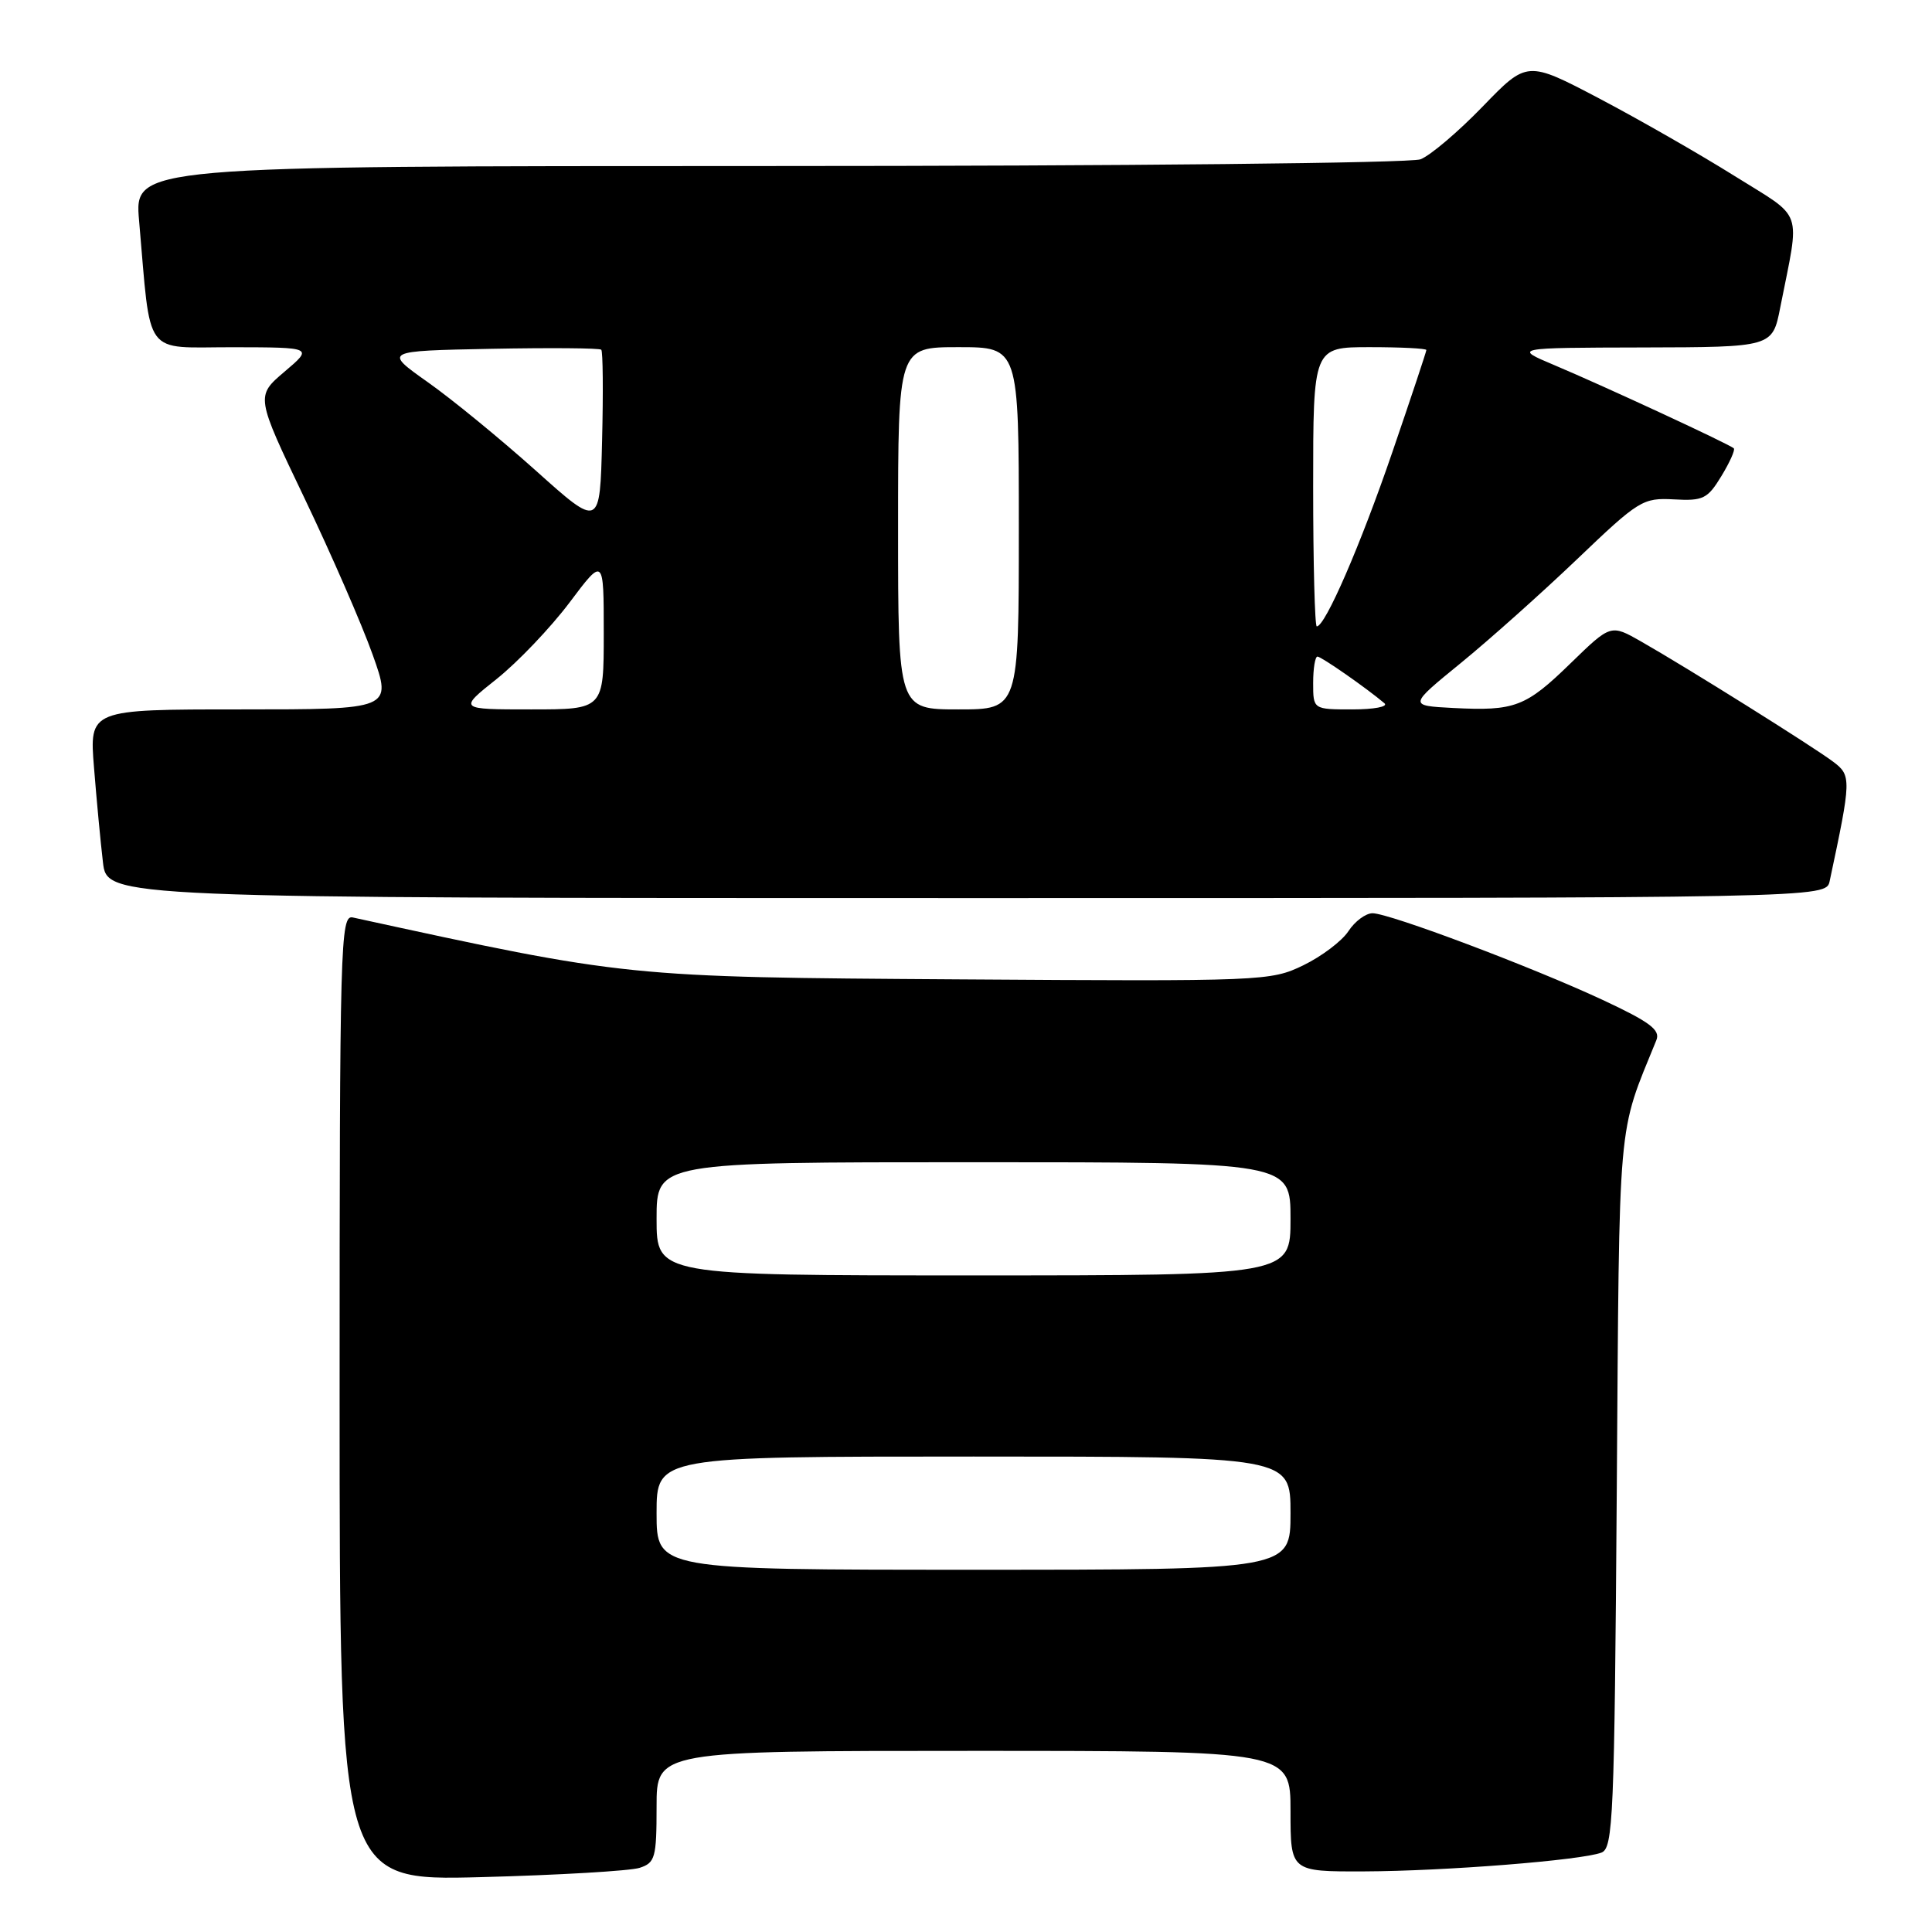 <?xml version="1.0" encoding="UTF-8" standalone="no"?>
<!DOCTYPE svg PUBLIC "-//W3C//DTD SVG 1.1//EN" "http://www.w3.org/Graphics/SVG/1.1/DTD/svg11.dtd" >
<svg xmlns="http://www.w3.org/2000/svg" xmlns:xlink="http://www.w3.org/1999/xlink" version="1.1" viewBox="0 0 256 256">
 <g >
 <path fill="currentColor"
d=" M 84.75 247.50 C 86.81 246.83 87.00 246.16 87.00 239.38 C 87.00 232.00 87.00 232.00 129.00 232.00 C 171.00 232.00 171.00 232.00 171.00 240.00 C 171.00 248.00 171.00 248.00 180.75 247.97 C 191.47 247.93 209.53 246.50 212.20 245.48 C 213.75 244.88 213.92 240.88 214.23 197.66 C 214.59 146.99 214.27 150.64 219.48 137.82 C 220.03 136.47 218.61 135.41 212.33 132.48 C 202.93 128.10 184.15 121.03 181.87 121.01 C 180.97 121.01 179.53 122.07 178.67 123.39 C 177.81 124.70 175.12 126.73 172.69 127.91 C 168.37 130.00 167.40 130.04 126.89 129.77 C 82.94 129.48 83.20 129.51 46.75 121.57 C 45.10 121.21 45.00 124.76 45.00 185.20 C 45.00 249.22 45.00 249.22 63.75 248.73 C 74.06 248.46 83.51 247.90 84.75 247.50 Z  M 242.44 116.75 C 245.32 103.24 245.34 102.76 242.90 100.93 C 240.28 98.95 223.56 88.48 217.47 85.01 C 213.44 82.71 213.44 82.71 208.15 87.85 C 202.16 93.69 200.73 94.23 192.53 93.81 C 186.64 93.50 186.64 93.50 193.57 87.85 C 197.38 84.74 204.32 78.54 209.00 74.07 C 217.15 66.28 217.68 65.95 221.79 66.17 C 225.68 66.39 226.26 66.10 228.09 63.09 C 229.20 61.27 229.94 59.61 229.74 59.41 C 229.23 58.89 212.57 51.17 206.00 48.40 C 200.50 46.08 200.50 46.08 217.68 46.04 C 234.86 46.00 234.86 46.00 235.89 40.75 C 238.53 27.38 239.14 29.14 229.81 23.30 C 225.24 20.44 217.19 15.83 211.93 13.06 C 202.35 8.03 202.35 8.03 196.46 14.12 C 193.22 17.47 189.52 20.61 188.22 21.11 C 186.91 21.61 148.81 22.00 101.83 22.00 C 17.80 22.00 17.80 22.00 18.43 29.25 C 20.04 47.61 18.85 46.00 30.84 46.01 C 41.50 46.03 41.50 46.03 37.69 49.26 C 33.88 52.50 33.88 52.50 40.34 66.00 C 43.89 73.42 47.96 82.76 49.38 86.75 C 51.96 94.00 51.96 94.00 31.89 94.00 C 11.83 94.00 11.83 94.00 12.46 101.75 C 12.80 106.01 13.33 111.64 13.64 114.25 C 14.19 119.00 14.19 119.00 128.07 119.00 C 241.96 119.00 241.96 119.00 242.44 116.75 Z  M 87.00 200.50 C 87.00 193.00 87.00 193.00 129.00 193.00 C 171.00 193.00 171.00 193.00 171.00 200.50 C 171.00 208.00 171.00 208.00 129.00 208.00 C 87.00 208.00 87.00 208.00 87.00 200.50 Z  M 87.00 161.50 C 87.00 154.00 87.00 154.00 129.00 154.00 C 171.00 154.00 171.00 154.00 171.00 161.50 C 171.00 169.00 171.00 169.00 129.00 169.00 C 87.00 169.00 87.00 169.00 87.00 161.50 Z  M 65.82 89.96 C 68.61 87.73 72.94 83.19 75.45 79.86 C 80.00 73.80 80.00 73.80 80.00 83.90 C 80.00 94.00 80.00 94.00 70.37 94.00 C 60.74 94.00 60.74 94.00 65.82 89.96 Z  M 119.00 70.00 C 119.00 46.00 119.00 46.00 127.00 46.00 C 135.00 46.00 135.00 46.00 135.00 70.00 C 135.00 94.00 135.00 94.00 127.00 94.00 C 119.00 94.00 119.00 94.00 119.00 70.00 Z  M 174.00 90.50 C 174.00 88.58 174.26 87.00 174.57 87.00 C 175.08 87.00 181.08 91.18 183.45 93.19 C 183.97 93.64 182.06 94.00 179.20 94.00 C 174.00 94.00 174.00 94.00 174.00 90.50 Z  M 174.00 64.50 C 174.00 46.00 174.00 46.00 181.50 46.00 C 185.62 46.00 189.00 46.17 189.00 46.38 C 189.00 46.58 186.97 52.69 184.48 59.95 C 180.27 72.24 175.60 83.00 174.48 83.00 C 174.22 83.00 174.00 74.67 174.00 64.50 Z  M 71.00 62.36 C 66.33 58.18 59.88 52.89 56.67 50.63 C 50.84 46.50 50.84 46.50 65.06 46.22 C 72.88 46.07 79.45 46.12 79.67 46.34 C 79.89 46.55 79.94 51.96 79.78 58.35 C 79.50 69.98 79.50 69.98 71.00 62.36 Z "/>
</g>
</svg>